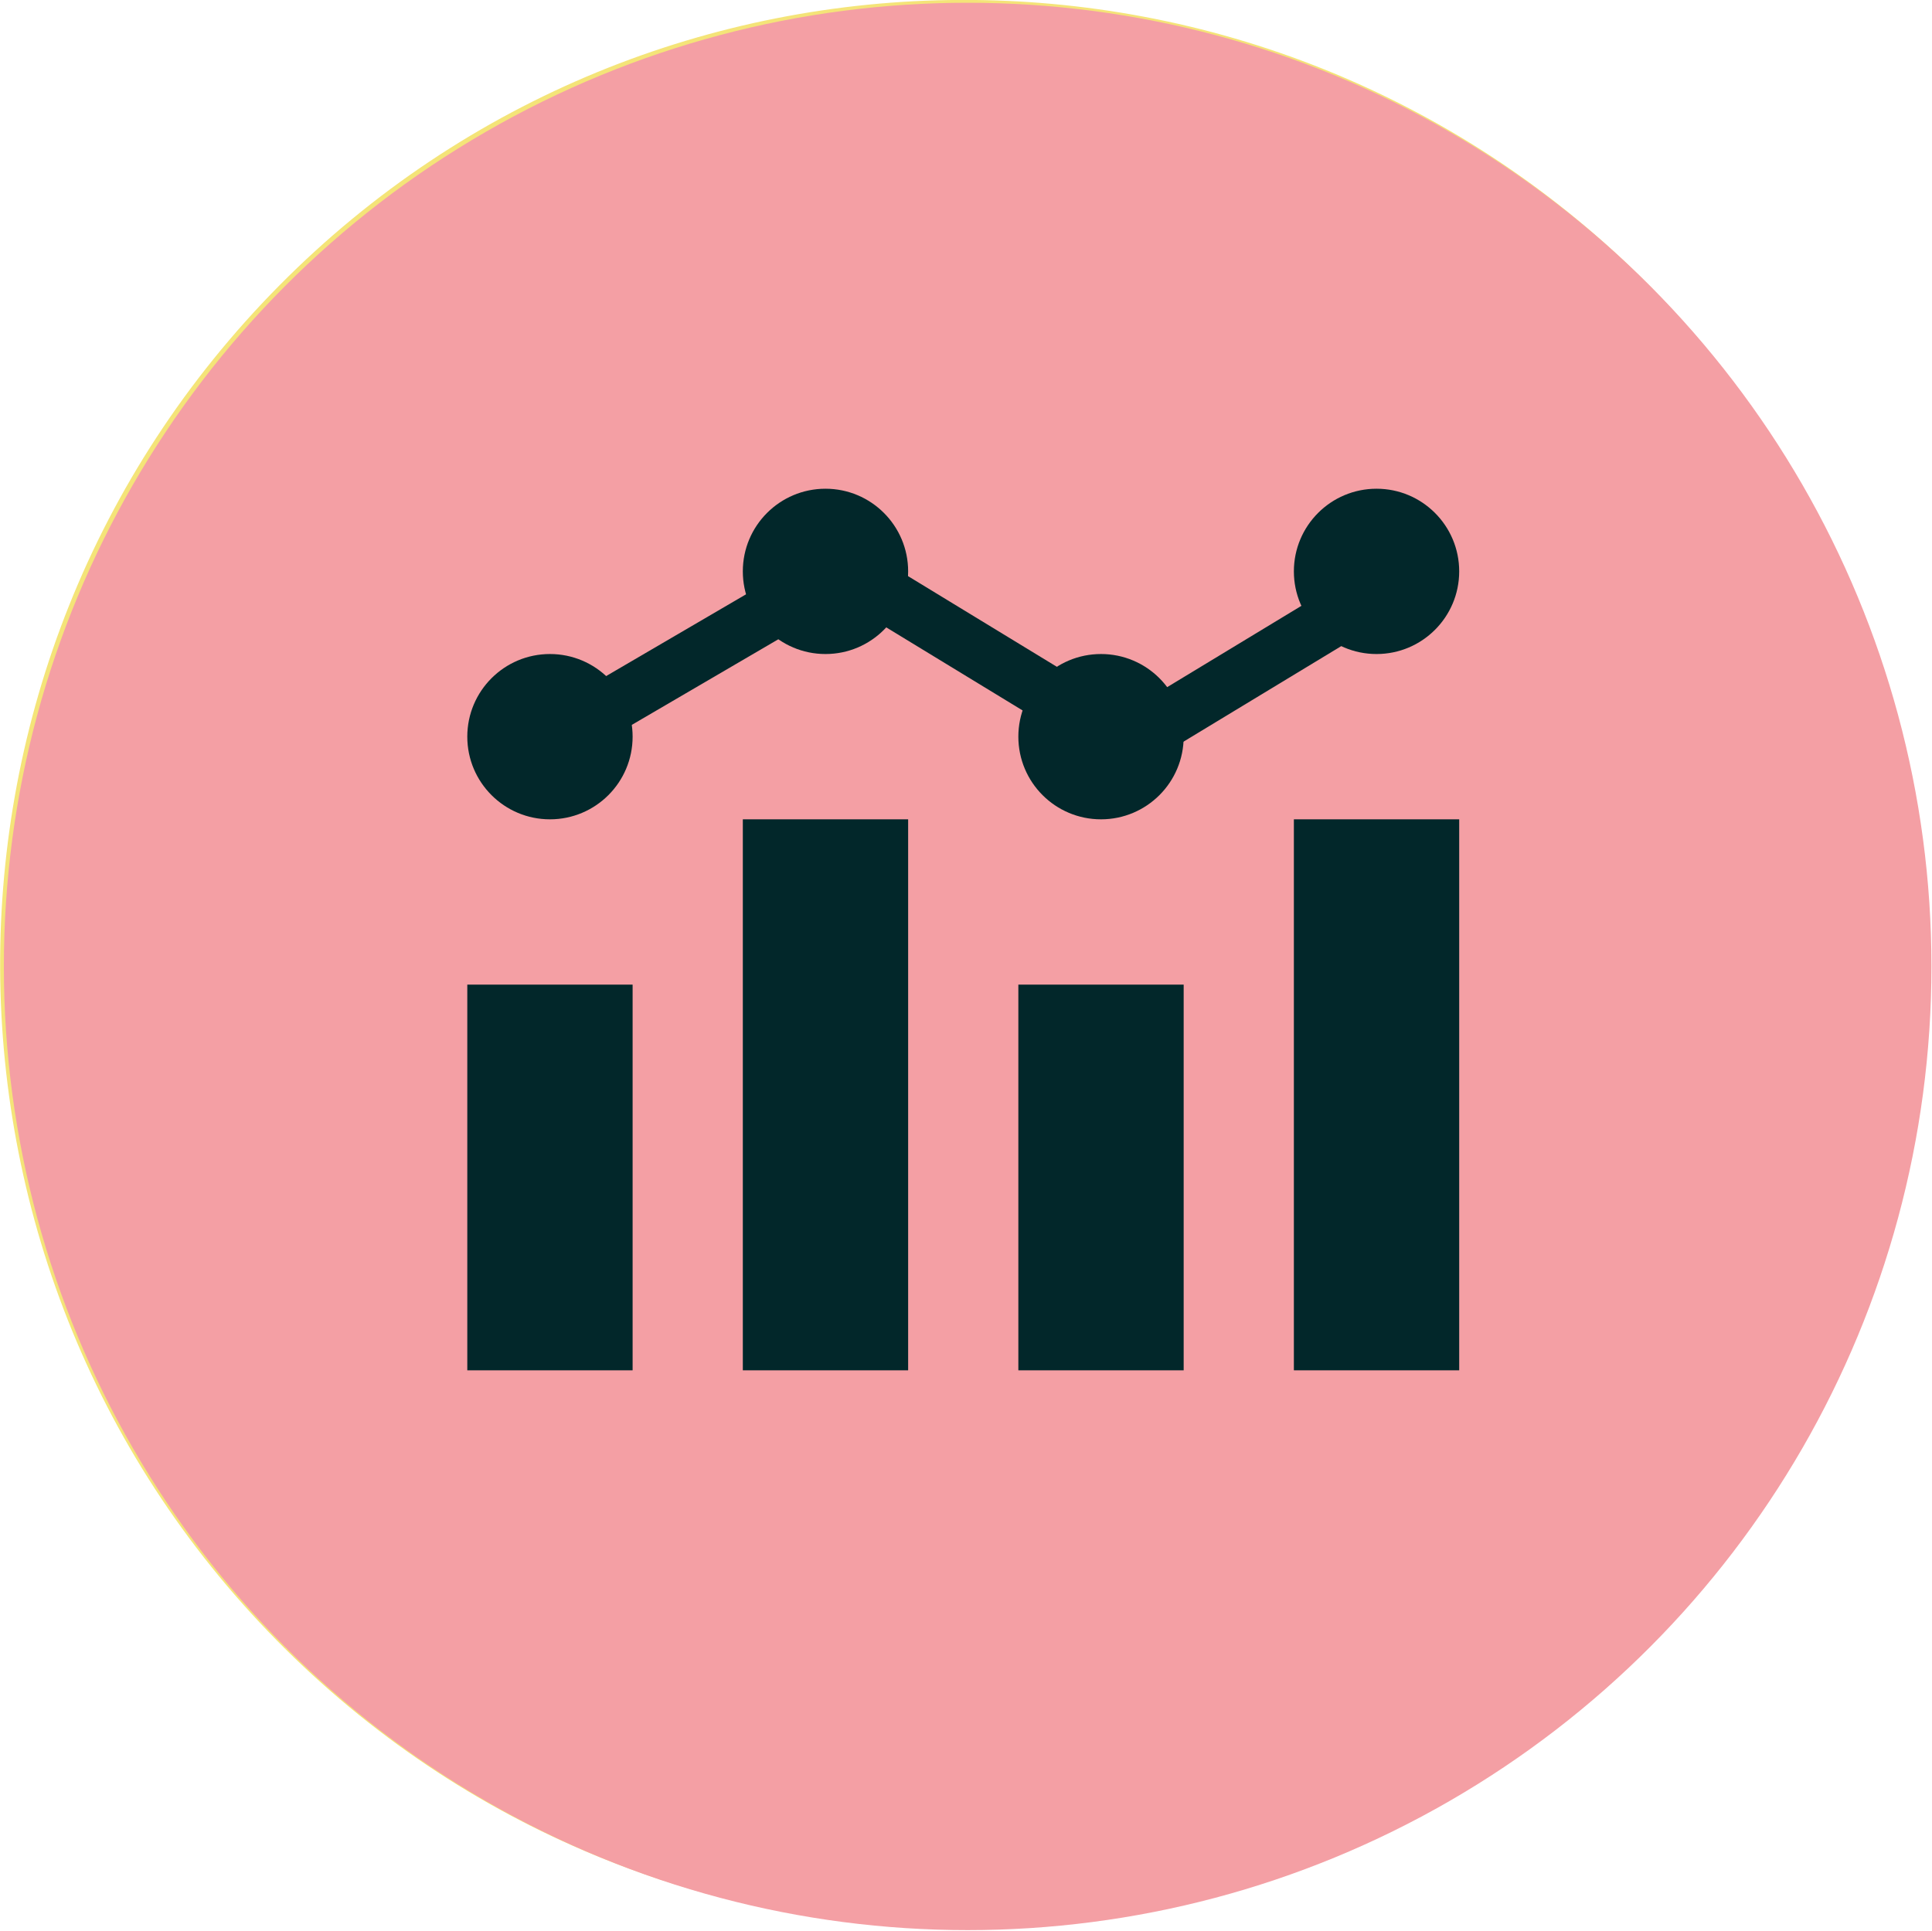<?xml version="1.0" encoding="UTF-8"?><svg id="Layer_2" xmlns="http://www.w3.org/2000/svg" viewBox="0 0 35.06 35.04"><defs><style>.cls-1,.cls-2{fill:none;}.cls-3{fill:#f49fa4;}.cls-4{fill:#f4e478;}.cls-5{fill:#02272a;}.cls-2{stroke:#02272a;}</style></defs><g id="Layer_1-2"><g id="Group_12847"><g id="Group_10697"><path id="Path_18478-2" class="cls-4" d="m5.18,29.93c6.86,6.8,17.94,6.76,24.75-.11,6.76-6.82,6.76-17.82,0-24.64L5.18,29.93Z"/><path id="Path_18479-2" class="cls-4" d="m5.18,29.93c-6.86-6.8-6.91-17.88-.11-24.75s17.89-6.91,24.75-.11c.04.04.07.07.11.11L5.18,29.93Z"/><circle id="Ellipse_325" class="cls-3" cx="17.56" cy="17.54" r="17.49"/></g><g id="Group_12848"><rect id="Rectangle_713" class="cls-5" x="8.48" y="17.87" width="3" height="7"/><rect id="Rectangle_714" class="cls-5" x="13.48" y="14.87" width="3" height="10"/><rect id="Rectangle_716" class="cls-5" x="23.48" y="14.87" width="3" height="10"/><rect id="Rectangle_715" class="cls-5" x="18.48" y="17.87" width="3" height="7"/><circle id="Ellipse_376" class="cls-5" cx="9.98" cy="13.37" r="1.5"/><circle id="Ellipse_377" class="cls-5" cx="14.98" cy="10.37" r="1.5"/><circle id="Ellipse_379" class="cls-5" cx="24.98" cy="10.37" r="1.5"/><circle id="Ellipse_378" class="cls-5" cx="19.98" cy="13.37" r="1.5"/><line id="Line_134" class="cls-1" x1="11.43" y1="12.72" x2="14.45" y2="11.21"/><line id="Line_135" class="cls-1" x1="16.17" y1="9.7" x2="19.19" y2="8.95"/><path id="Path_22174" class="cls-2" d="m9.92,13.48l5.39-3.15,5.17,3.15,5.2-3.15"/></g></g></g></svg>
